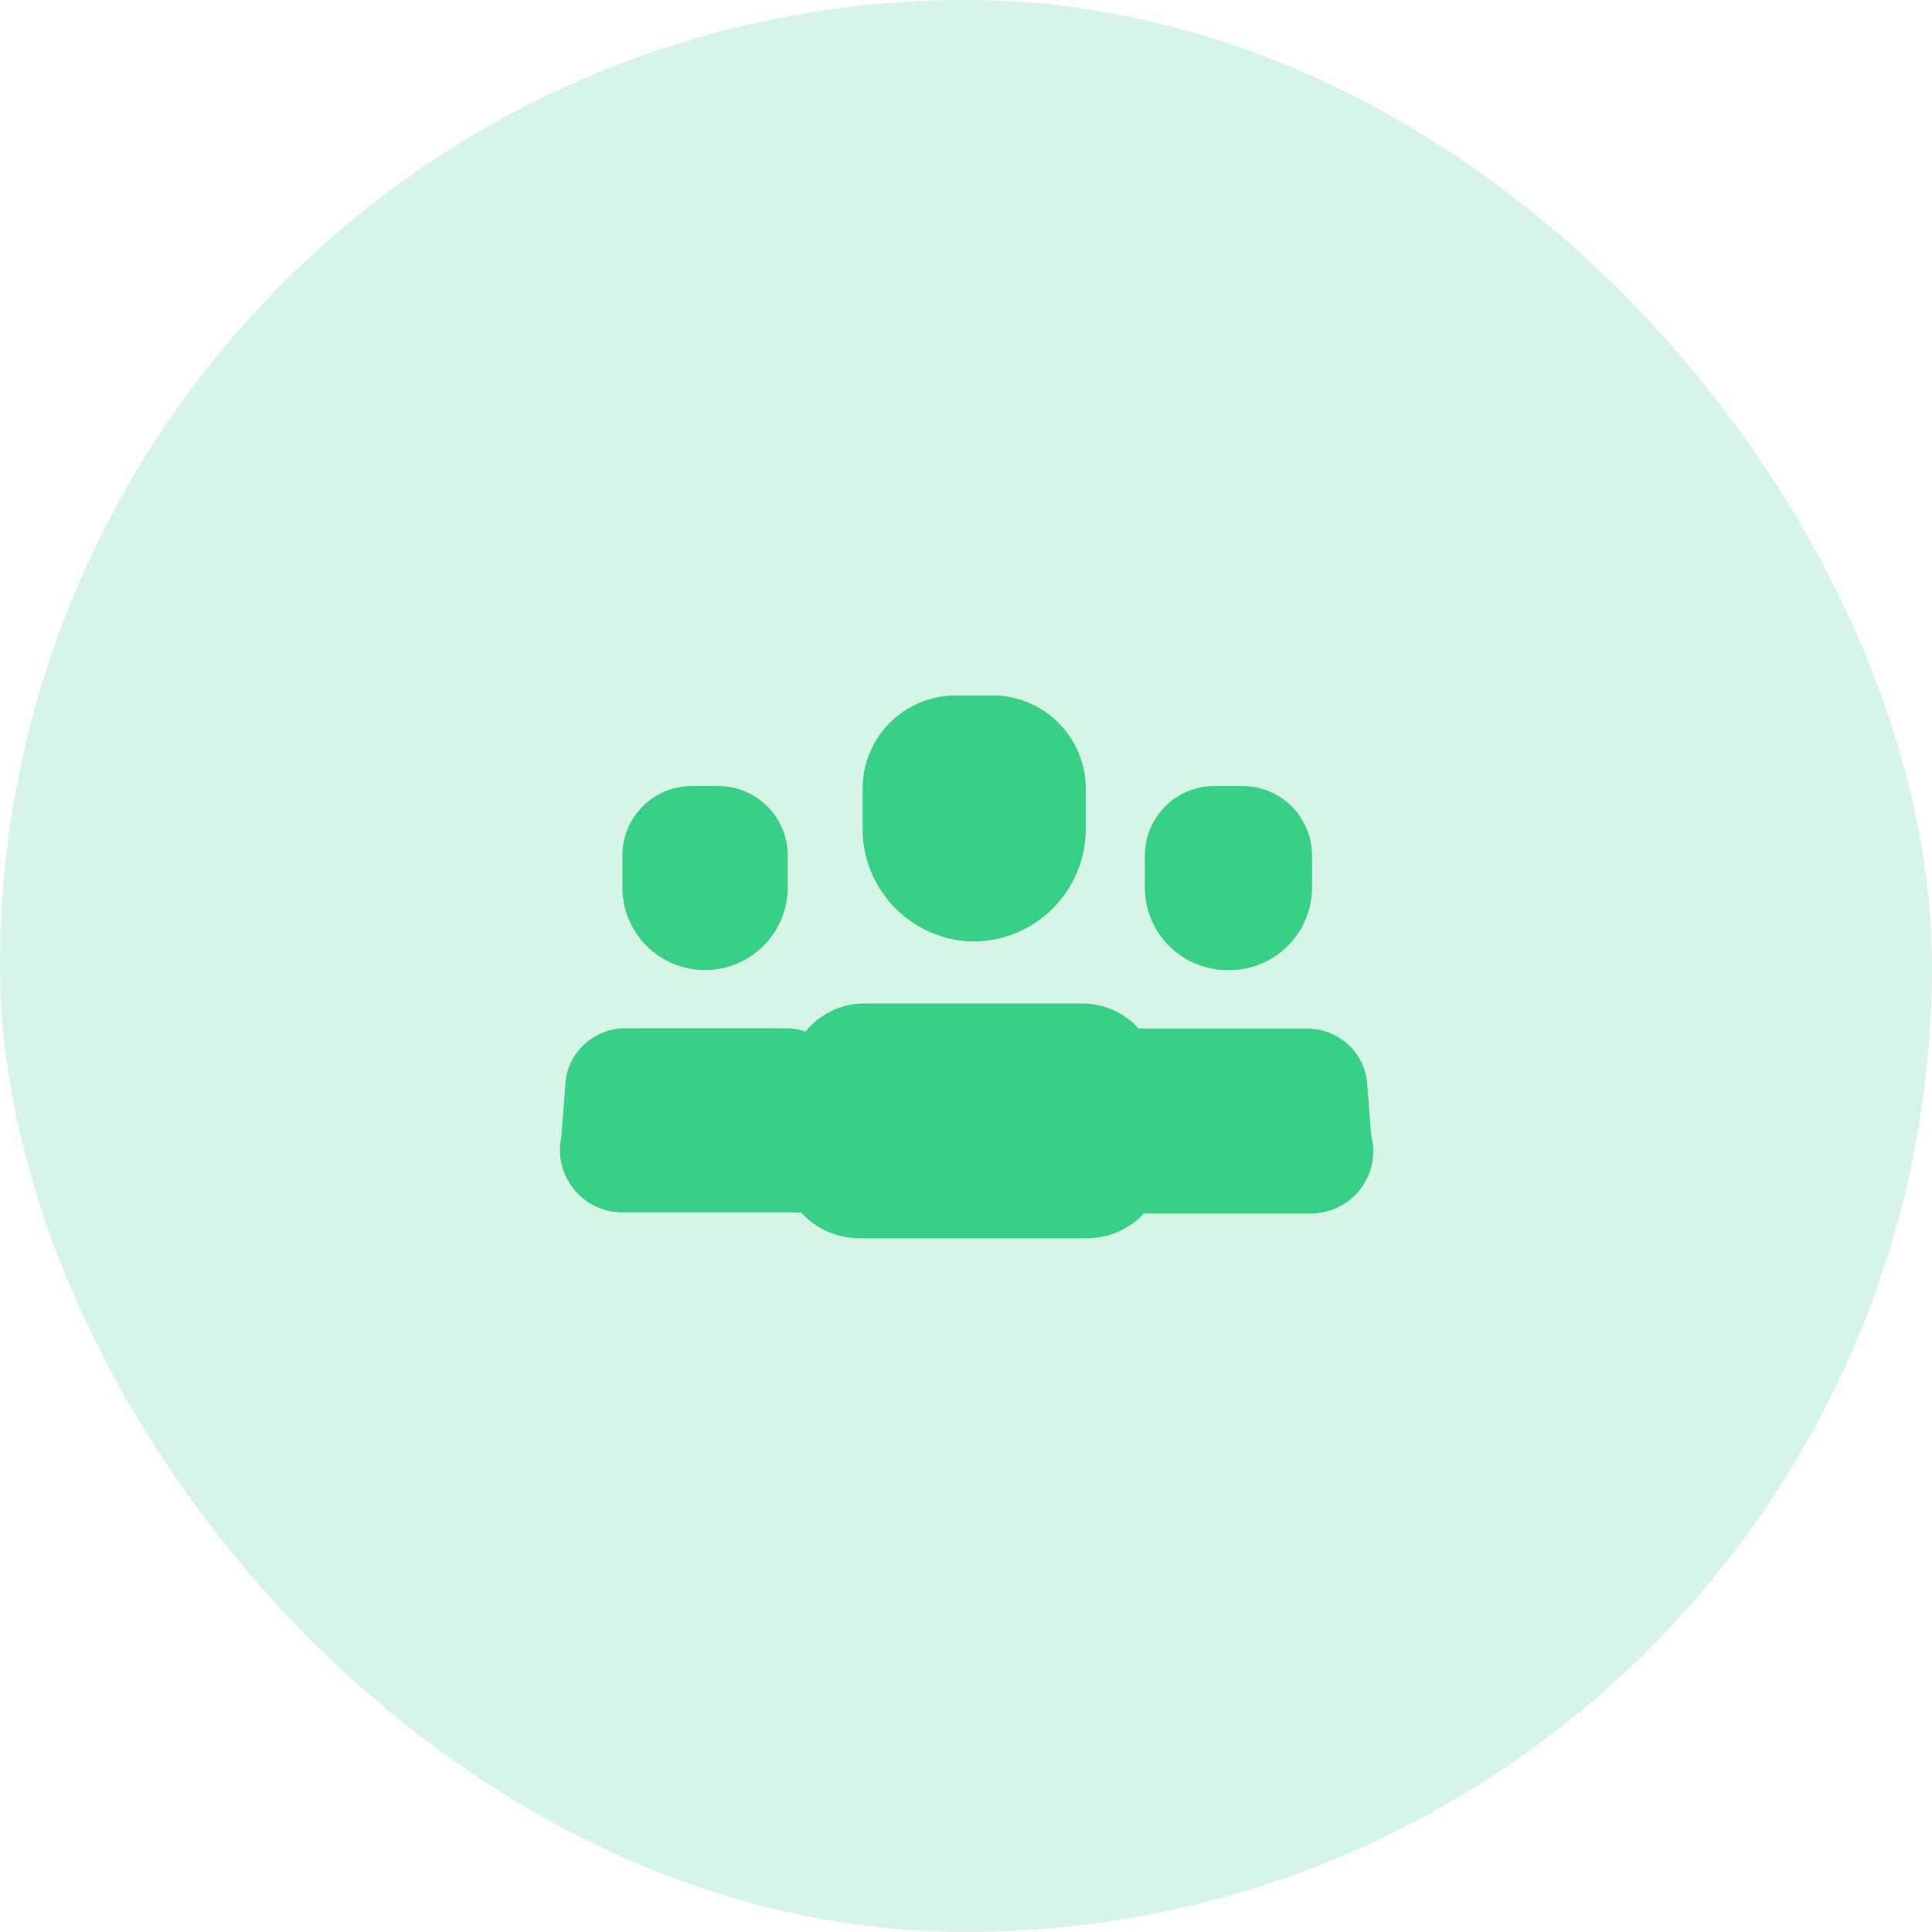 <svg width="60" height="60" viewBox="0 0 60 60" fill="none" xmlns="http://www.w3.org/2000/svg">
<rect opacity="0.2" width="60" height="60" rx="30" fill="#38D086"/>
<path d="M30.219 29.24C32.13 29.24 33.687 27.708 33.719 25.798V24.491C33.719 23.716 33.408 22.973 32.855 22.429C32.302 21.885 31.555 21.585 30.779 21.598H29.671C28.077 21.605 26.789 22.898 26.789 24.491V25.798C26.82 27.681 28.336 29.202 30.219 29.24Z" fill="#38D086"/>
<path d="M42.585 35.259L42.445 33.498C42.294 32.613 41.534 31.961 40.637 31.946H35.597C35.52 31.934 35.441 31.934 35.364 31.946C34.916 31.444 34.274 31.159 33.602 31.164H26.847C26.135 31.161 25.46 31.483 25.015 32.039C24.825 31.969 24.623 31.934 24.42 31.934H19.38C18.479 31.95 17.718 32.608 17.572 33.498L17.432 35.318C17.315 35.876 17.45 36.457 17.8 36.907C18.151 37.356 18.682 37.629 19.252 37.651H24.56C24.665 37.663 24.771 37.663 24.875 37.651C25.338 38.161 25.994 38.454 26.684 38.456H33.765C34.434 38.453 35.071 38.174 35.527 37.686H40.765C41.356 37.669 41.907 37.385 42.261 36.912C42.616 36.439 42.735 35.831 42.585 35.259Z" fill="#38D086"/>
<path d="M38.18 30.128C39.597 30.128 40.746 28.979 40.746 27.561V26.569C40.747 25.987 40.511 25.429 40.094 25.022C39.676 24.616 39.112 24.395 38.53 24.411H37.713C36.521 24.411 35.555 25.377 35.555 26.569V27.561C35.554 28.252 35.833 28.914 36.327 29.397C36.821 29.88 37.489 30.143 38.18 30.128Z" fill="#38D086"/>
<path d="M21.895 30.127C23.312 30.127 24.462 28.978 24.462 27.56V26.569C24.462 25.377 23.495 24.41 22.303 24.41H21.486C20.294 24.41 19.328 25.377 19.328 26.569V27.56C19.328 28.978 20.477 30.127 21.895 30.127Z" fill="#38D086"/>
</svg>
